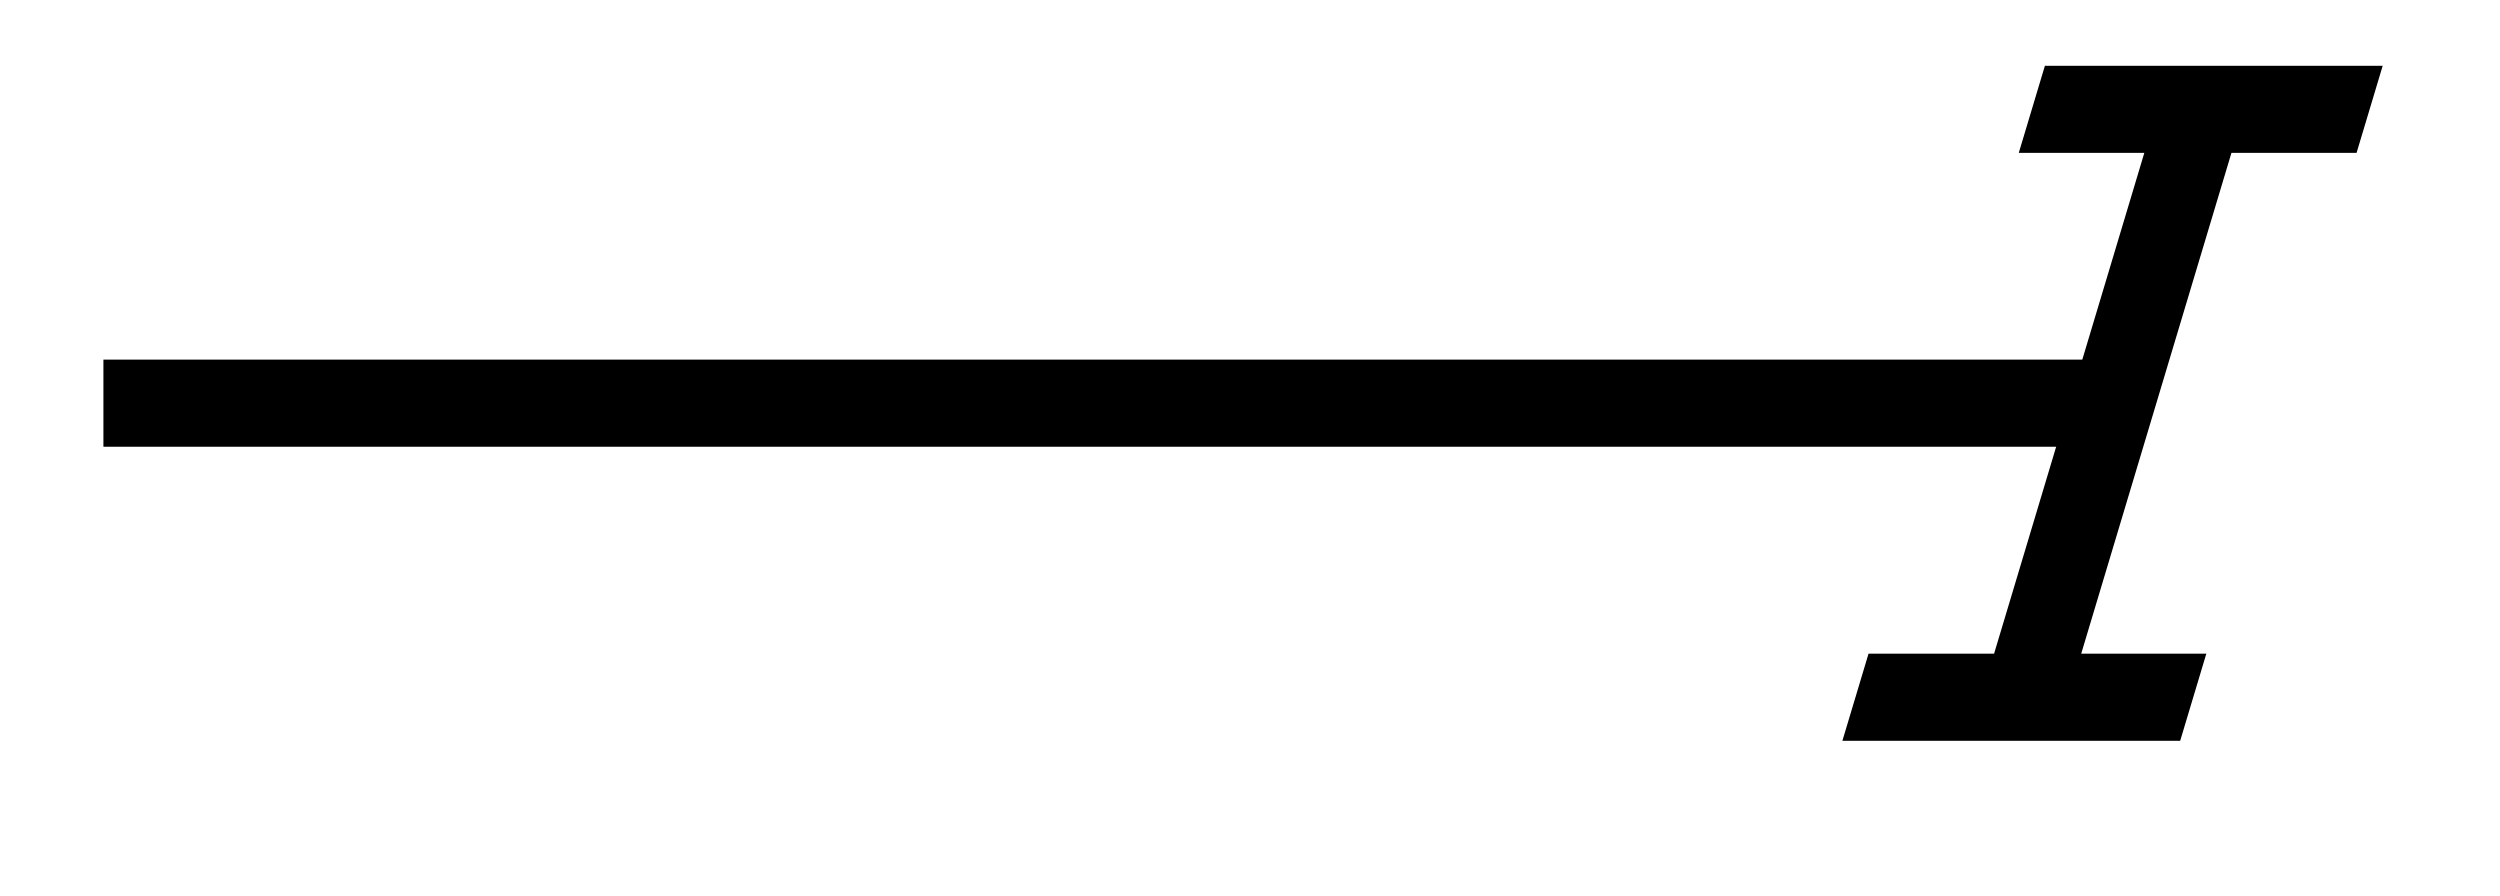 <svg xmlns="http://www.w3.org/2000/svg" width="30.492" height="10.923" viewBox="0 0 22.869 8.192" version="1.2"><defs><clipPath id="a"><path d="M5 0h17.805v7.79H5Zm0 0"/></clipPath></defs><path style="fill:none;stroke-width:.797;stroke-linecap:butt;stroke-linejoin:miter;stroke:#000;stroke-opacity:1;stroke-miterlimit:10" d="M.002 2.212h18.18" transform="matrix(1 0 0 -1 .944 5.9)"/><g clip-path="url(#a)"><path style="fill:none;stroke-width:.797;stroke-linecap:butt;stroke-linejoin:miter;stroke:#000;stroke-opacity:1;stroke-miterlimit:10" d="M-1.545 2.688h3.09m-1.543 0V-2.69m-1.547 0h3.09" transform="matrix(1 0 .3 -1 19.325 3.688)"/></g></svg>